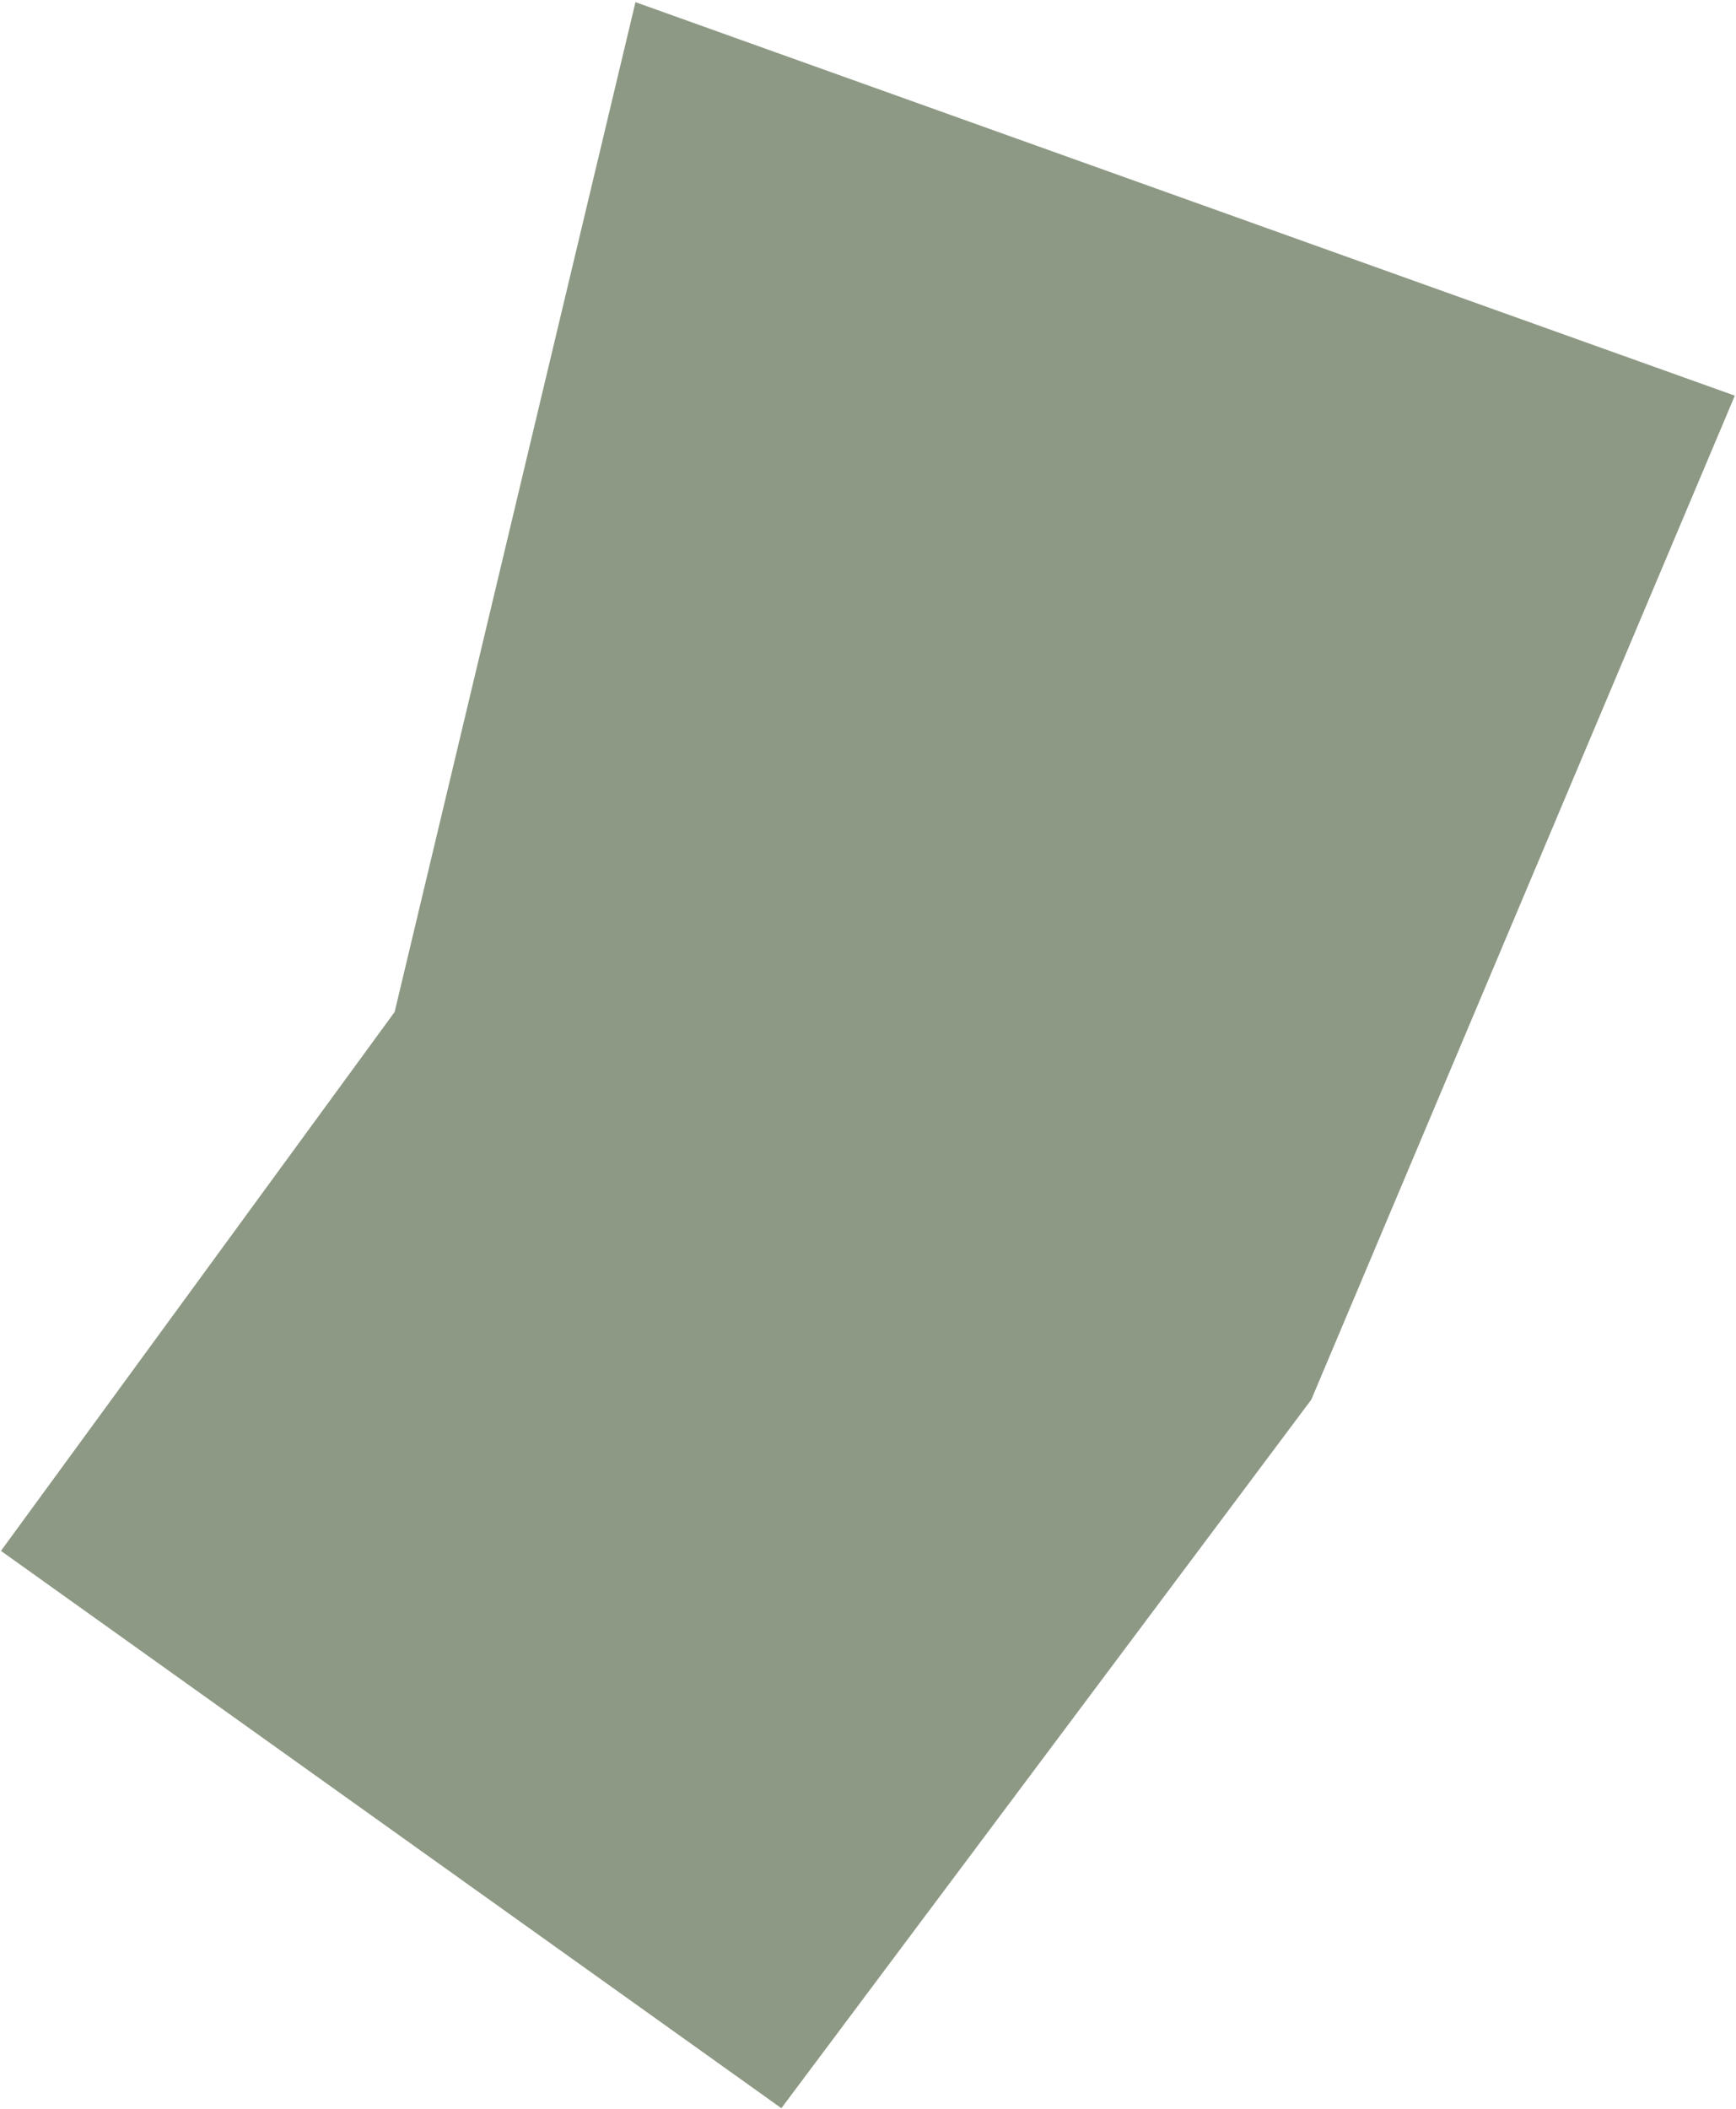 <svg width="345" height="419" viewBox="0 0 345 419" fill="none" xmlns="http://www.w3.org/2000/svg">
<path d="M126.289 0.429C110.34 67.3 94.375 134.167 78.426 201.038C52.354 236.719 26.261 272.413 0.189 308.094C51.886 345.005 103.587 381.898 155.284 418.809C190.389 371.884 225.494 324.959 260.596 278.05C288.652 211.567 316.708 145.084 344.764 78.602C271.944 52.551 199.11 26.479 126.289 0.429Z" fill="#8D9984"/>
</svg>
